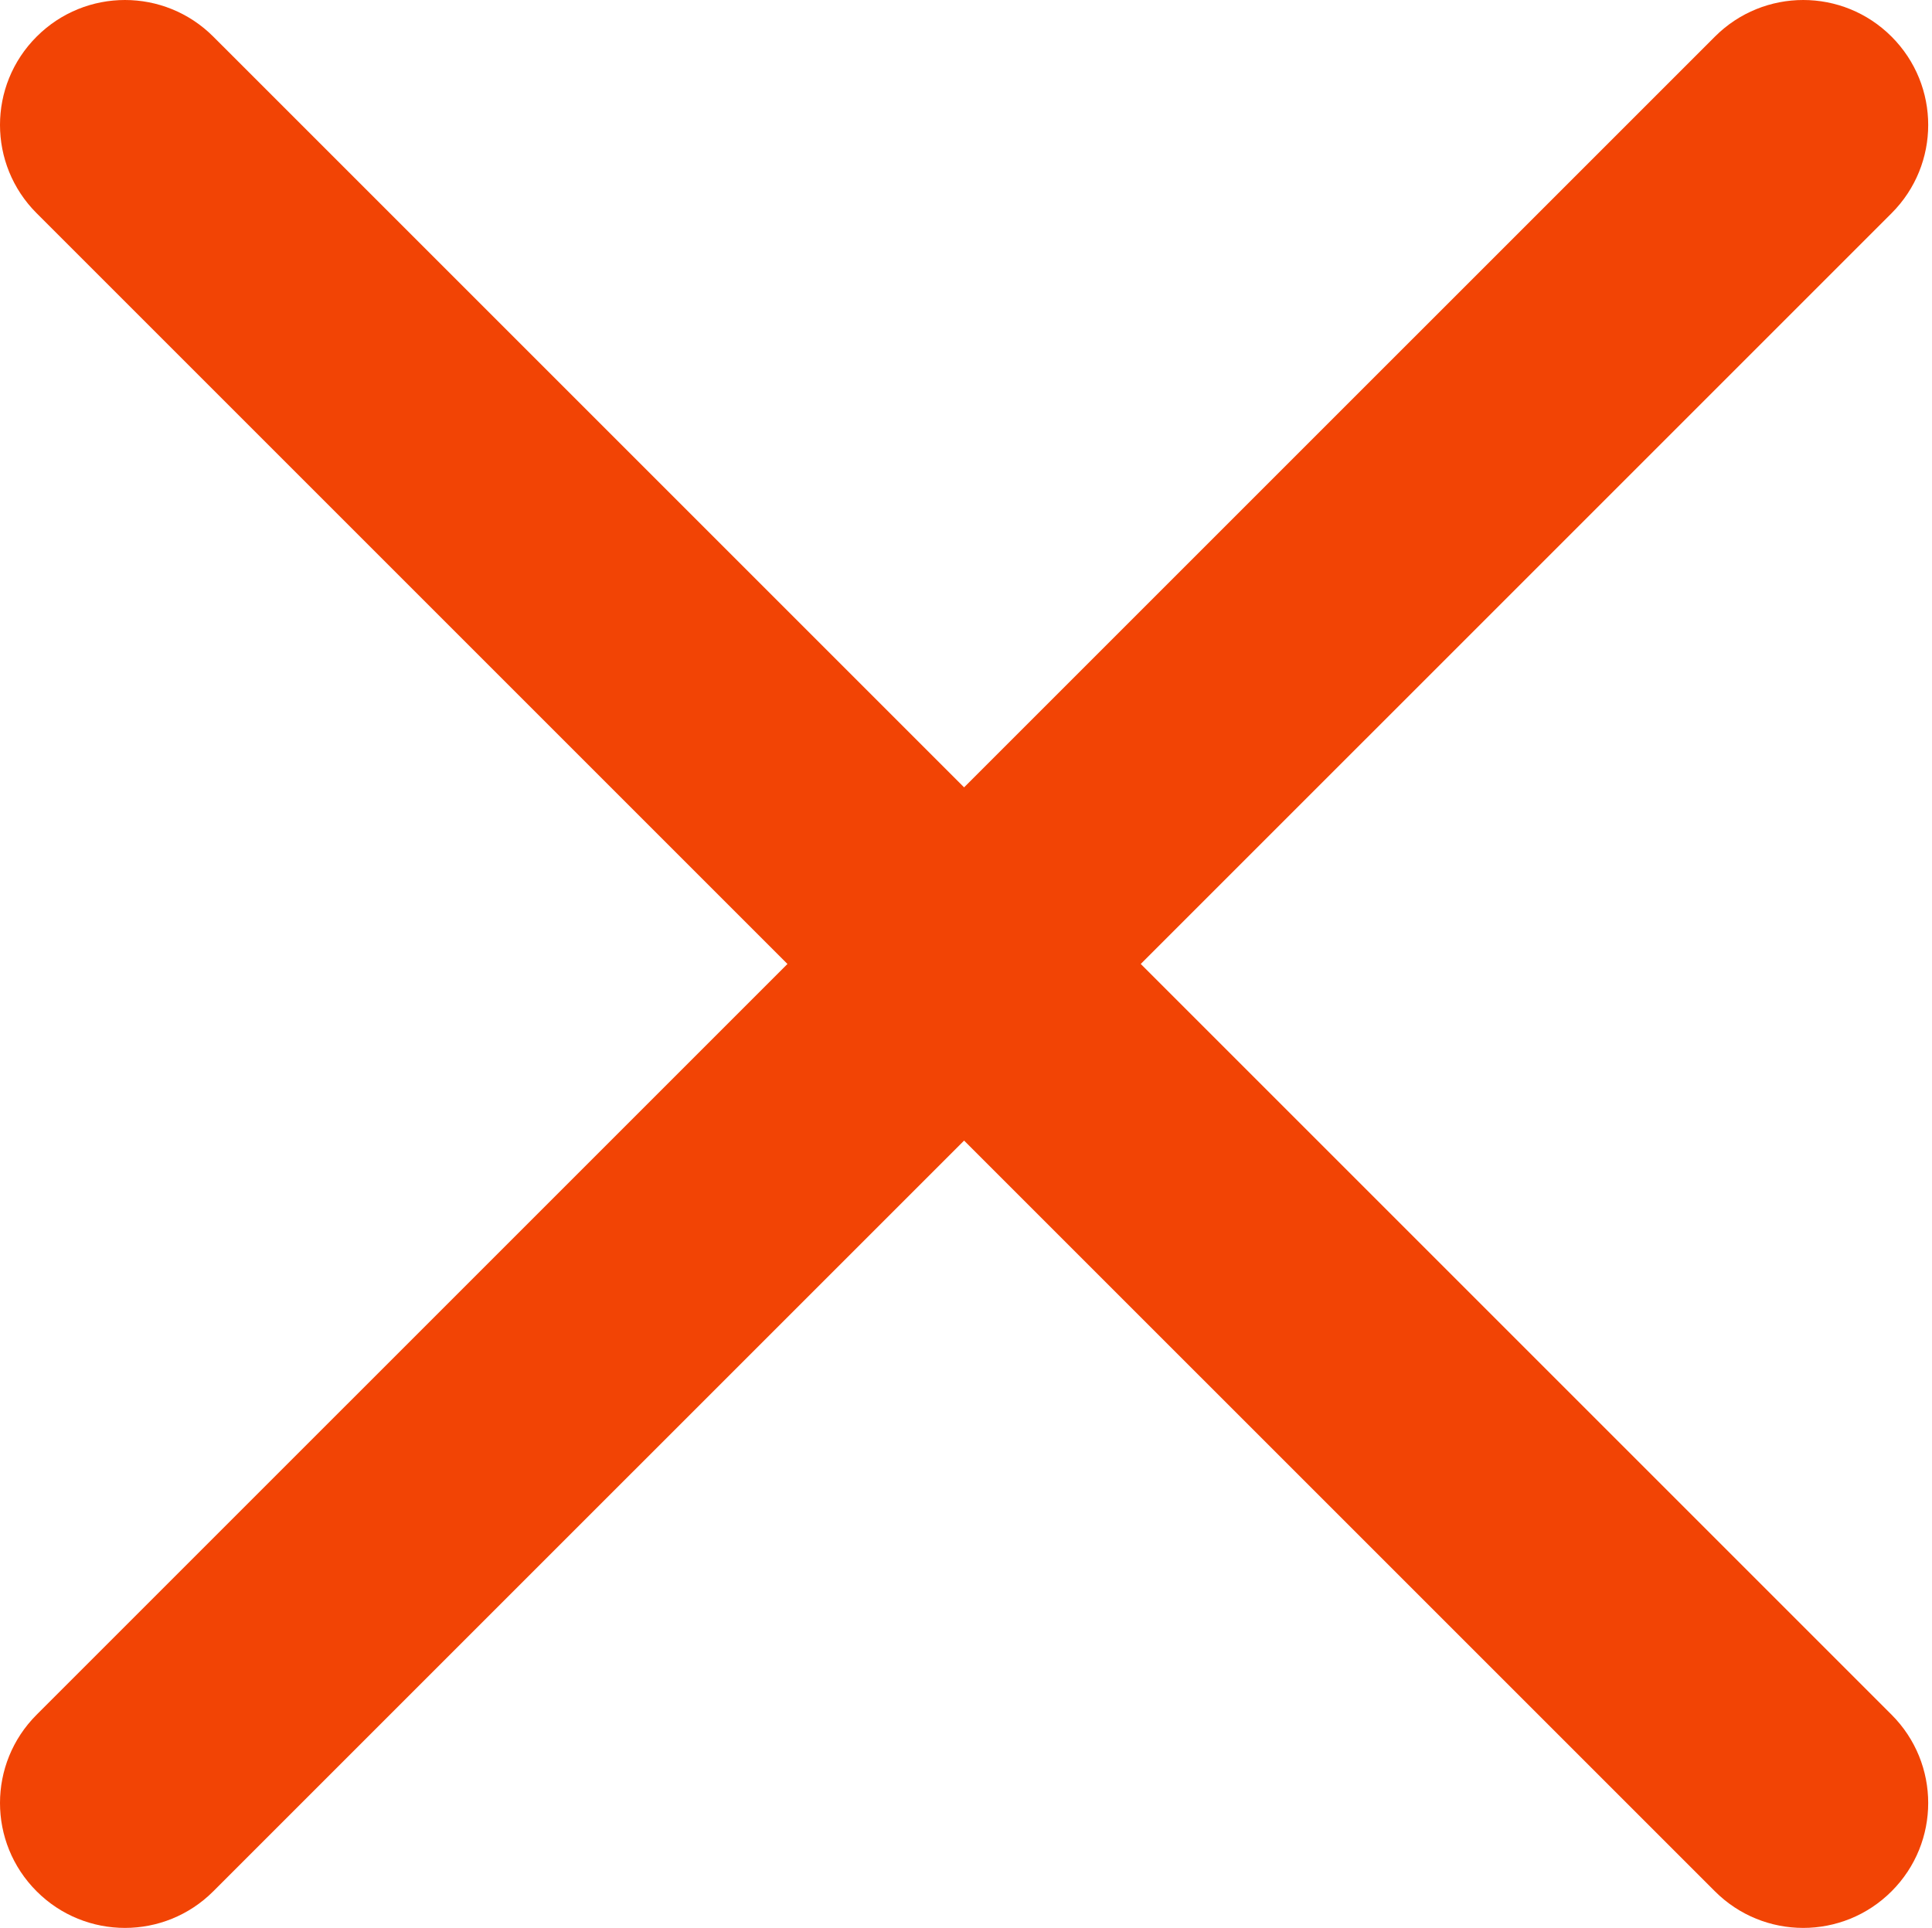 <svg width="501" height="500" viewBox="0 0 501 500" fill="none" xmlns="http://www.w3.org/2000/svg">
<path d="M295.817 249.991L490.513 55.301C503.183 42.637 503.183 22.162 490.513 9.498C477.848 -3.166 457.371 -3.166 444.707 9.498L250.005 204.188L55.309 9.498C42.638 -3.166 22.167 -3.166 9.503 9.498C-3.168 22.162 -3.168 42.637 9.503 55.301L204.199 249.991L9.503 444.681C-3.168 457.345 -3.168 477.821 9.503 490.484C15.814 496.801 24.113 499.975 32.406 499.975C40.699 499.975 48.991 496.801 55.309 490.484L250.005 295.794L444.707 490.484C451.024 496.801 459.317 499.975 467.61 499.975C475.902 499.975 484.195 496.801 490.513 490.484C503.183 477.821 503.183 457.345 490.513 444.681L295.817 249.991Z" fill="#F24405"/>
</svg>
